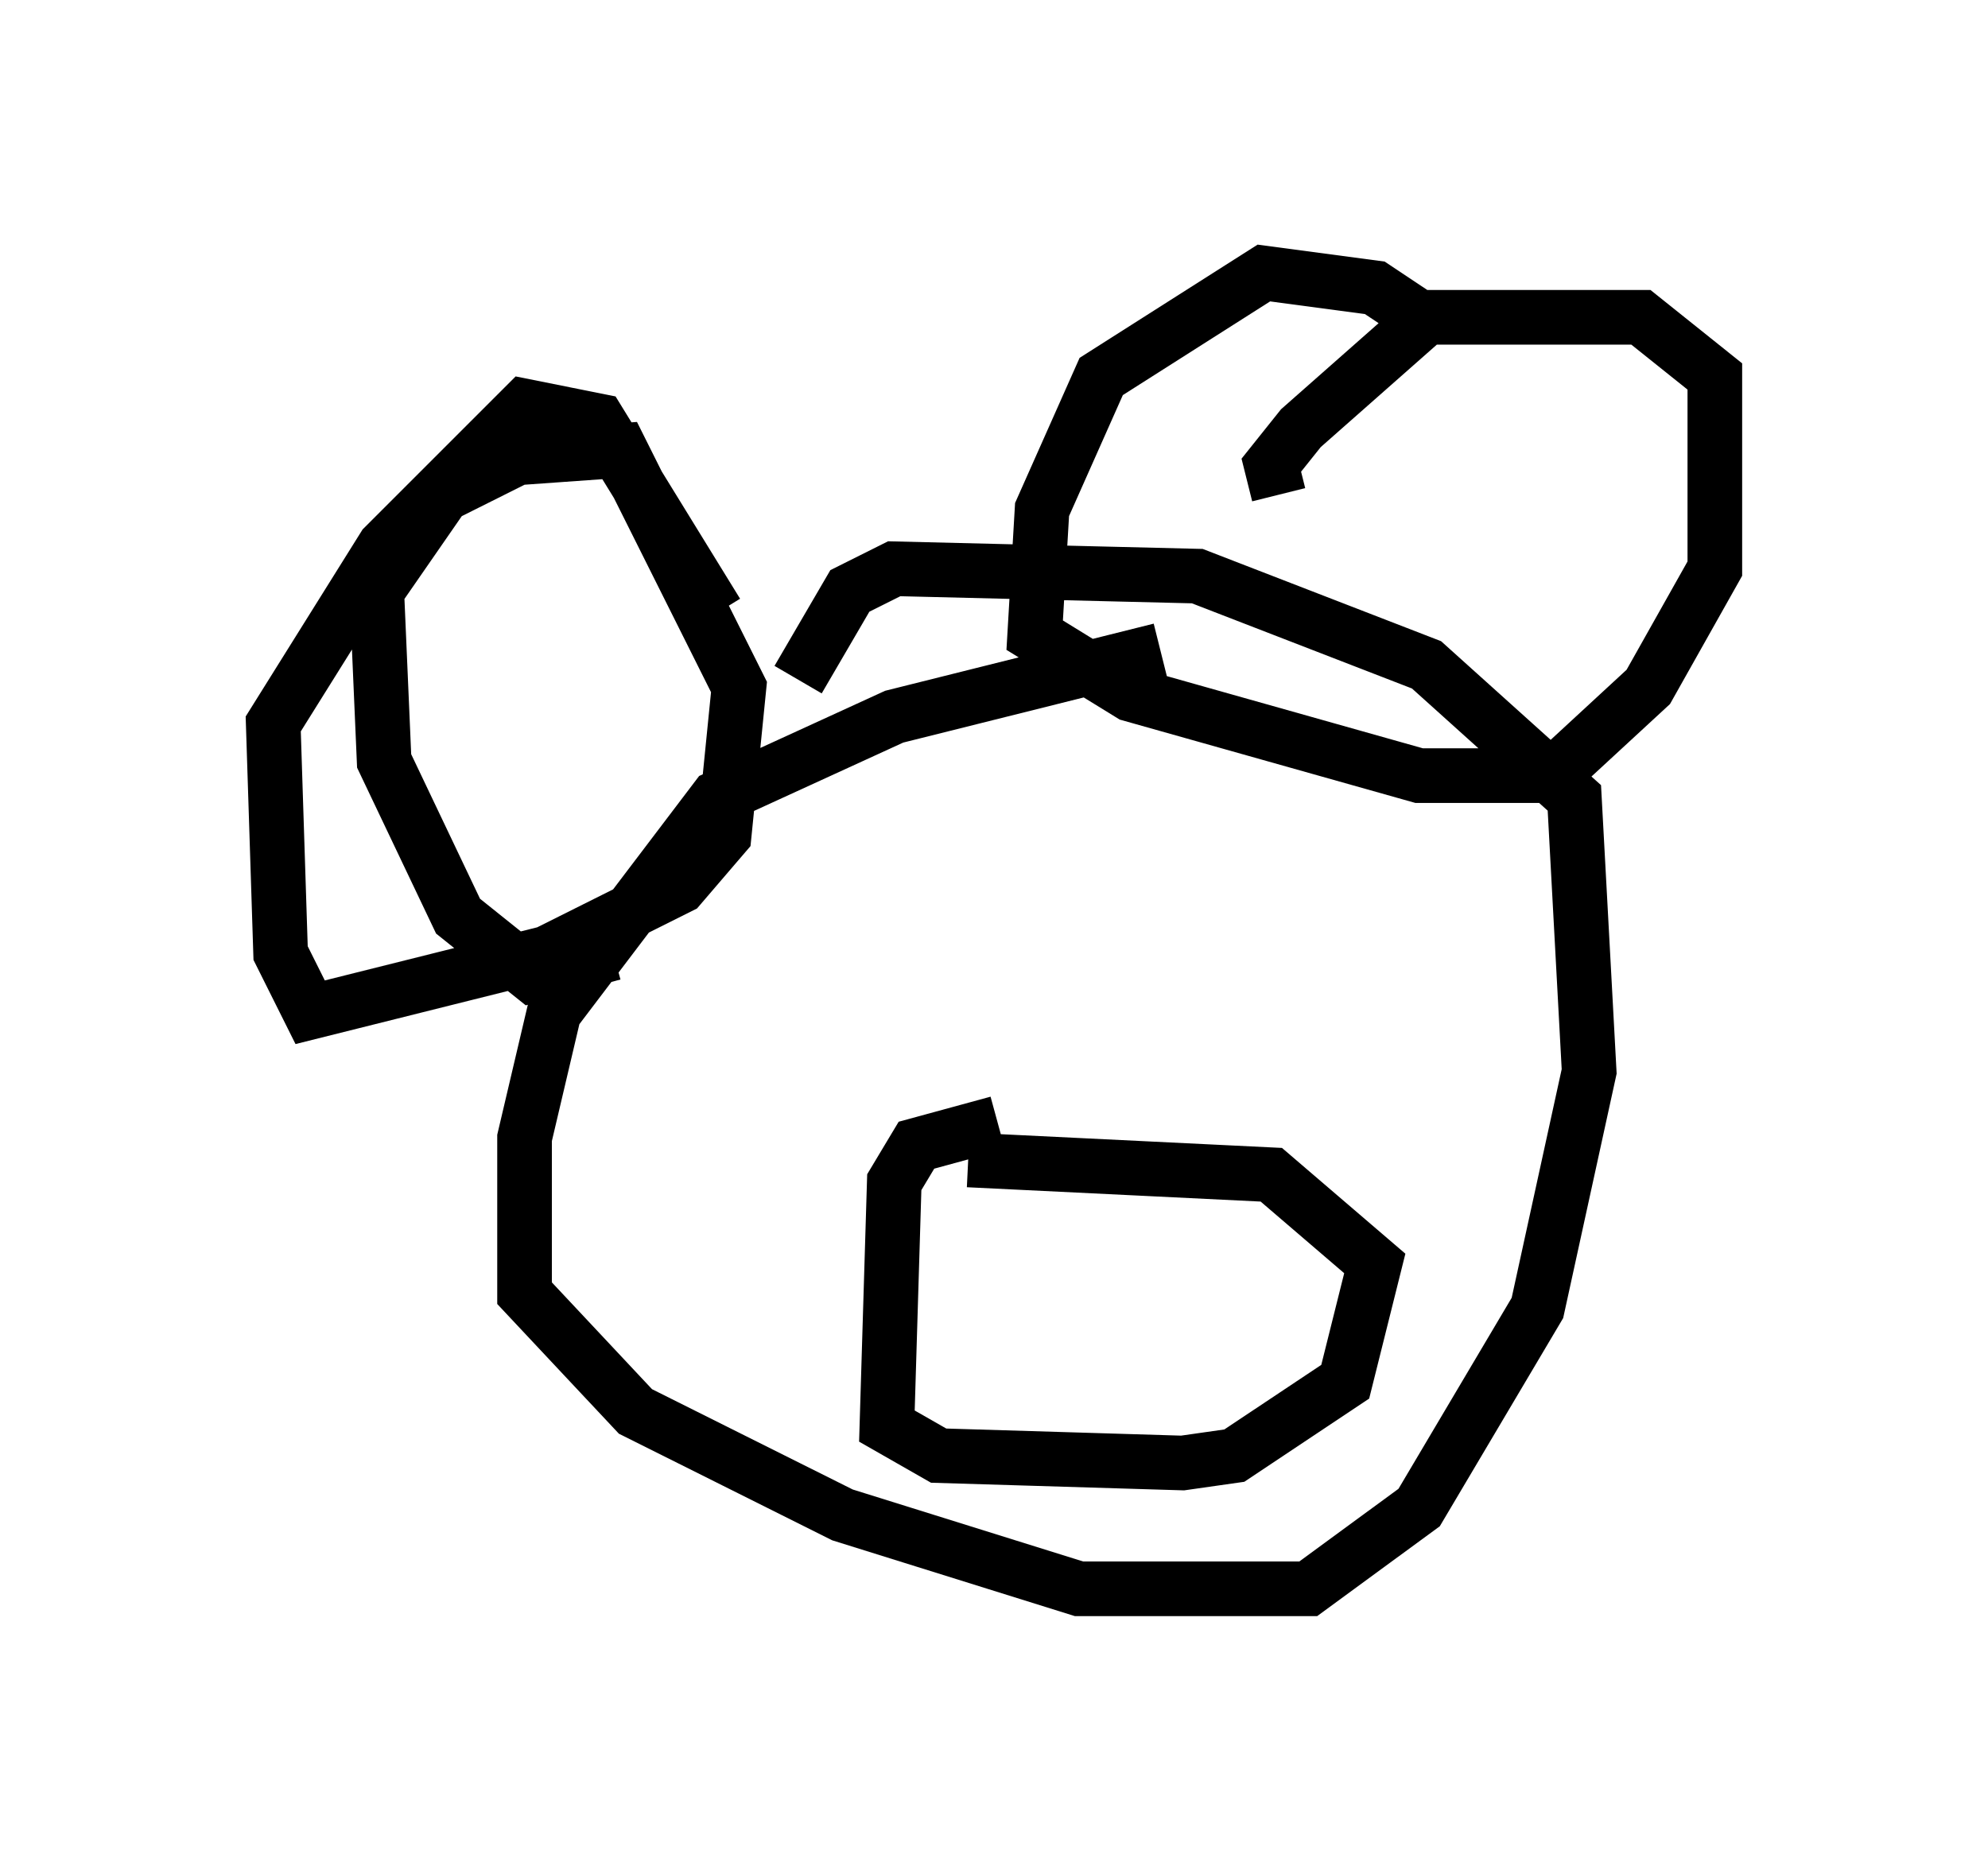 <?xml version="1.0" encoding="utf-8" ?>
<svg baseProfile="full" height="34.086" version="1.1" width="36.387" xmlns="http://www.w3.org/2000/svg" xmlns:ev="http://www.w3.org/2001/xml-events" xmlns:xlink="http://www.w3.org/1999/xlink"><defs /><rect fill="white" height="34.086" width="36.387" x="0" y="0" /><path d="M21.238, 11.225 m0.0, 0.677 l-4.871, 1.218 -3.248, 1.488 l-2.977, 3.924 -0.541, 2.3 l0.0, 2.842 2.03, 2.165 l3.789, 1.894 4.33, 1.353 l4.195, 0.0 2.03, -1.488 l2.165, -3.654 0.947, -4.33 l-0.271, -5.007 -2.706, -2.436 l-4.195, -1.624 -5.548, -0.135 l-0.812, 0.406 -0.947, 1.624 m-3.383, 5.007 l-1.488, 0.406 -1.353, -1.083 l-1.353, -2.842 -0.135, -3.112 l1.218, -1.759 1.353, -0.677 l1.894, -0.135 2.165, 4.33 l-0.271, 2.706 -0.812, 0.947 l-2.436, 1.218 -4.33, 1.083 l-0.541, -1.083 -0.135, -4.195 l2.03, -3.248 2.571, -2.571 l1.353, 0.271 2.165, 3.518 m12.855, -5.413 l-0.812, -0.541 -2.03, -0.271 l-2.977, 1.894 -1.083, 2.436 l-0.135, 2.3 1.759, 1.083 l5.277, 1.488 2.436, 0.0 l1.759, -1.624 1.218, -2.165 l0.0, -3.518 -1.353, -1.083 l-3.924, 0.0 -2.3, 2.03 l-0.541, 0.677 0.135, 0.541 m-5.142, 11.502 l-1.488, 0.406 -0.406, 0.677 l-0.135, 4.465 0.947, 0.541 l4.465, 0.135 0.947, -0.135 l2.03, -1.353 0.541, -2.165 l-1.894, -1.624 -5.548, -0.271 " fill="none" stroke="black" stroke-width="1" /></svg>